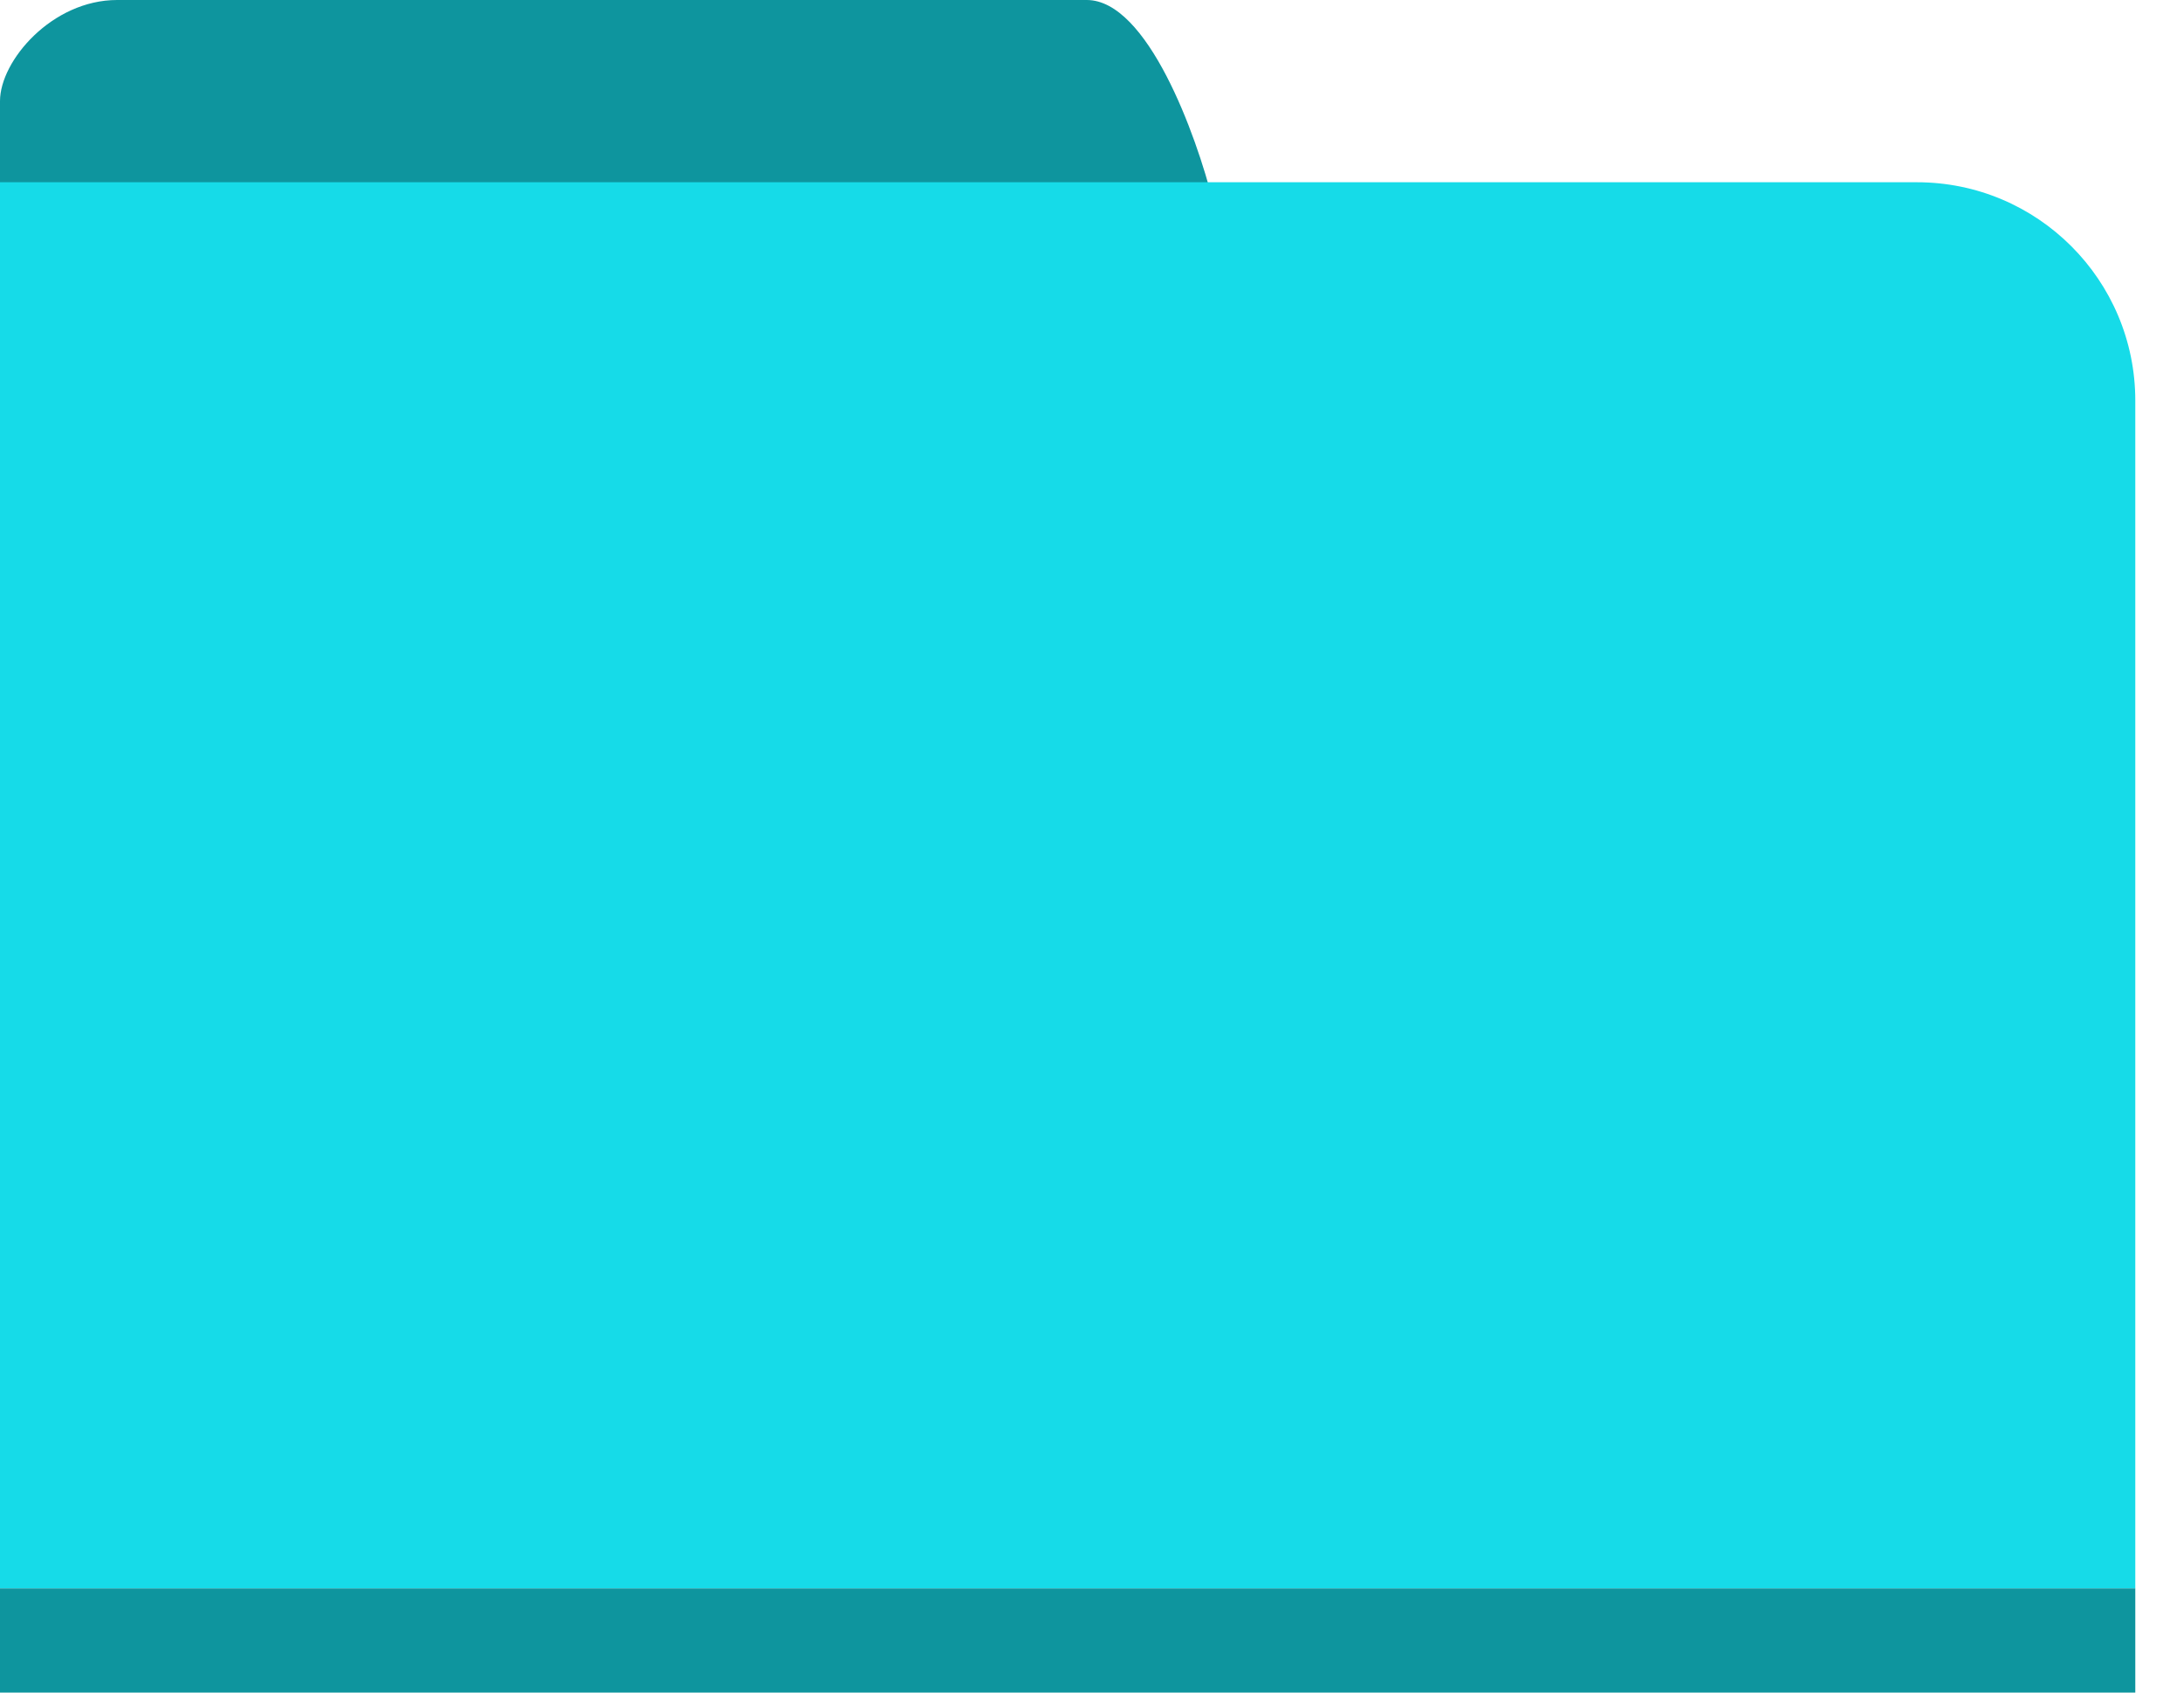 <svg width="40" height="31" viewBox="0 0 40 31" fill="none" xmlns="http://www.w3.org/2000/svg">
<path d="M19.904 0C21.015 0 21.91 2.469 22.219 3.703H0V1.852C0 1.111 0.954 0 2.146 0H19.904Z" fill="#0E959E"/>
<path d="M0 3.338H35.108C37.317 3.338 39.108 5.129 39.108 7.338V29.092H0V3.338Z" fill="#16DBE8"/>
<path d="M0 29.092H39.108V31H0V29.092Z" fill="#0E959E"/>
</svg>
